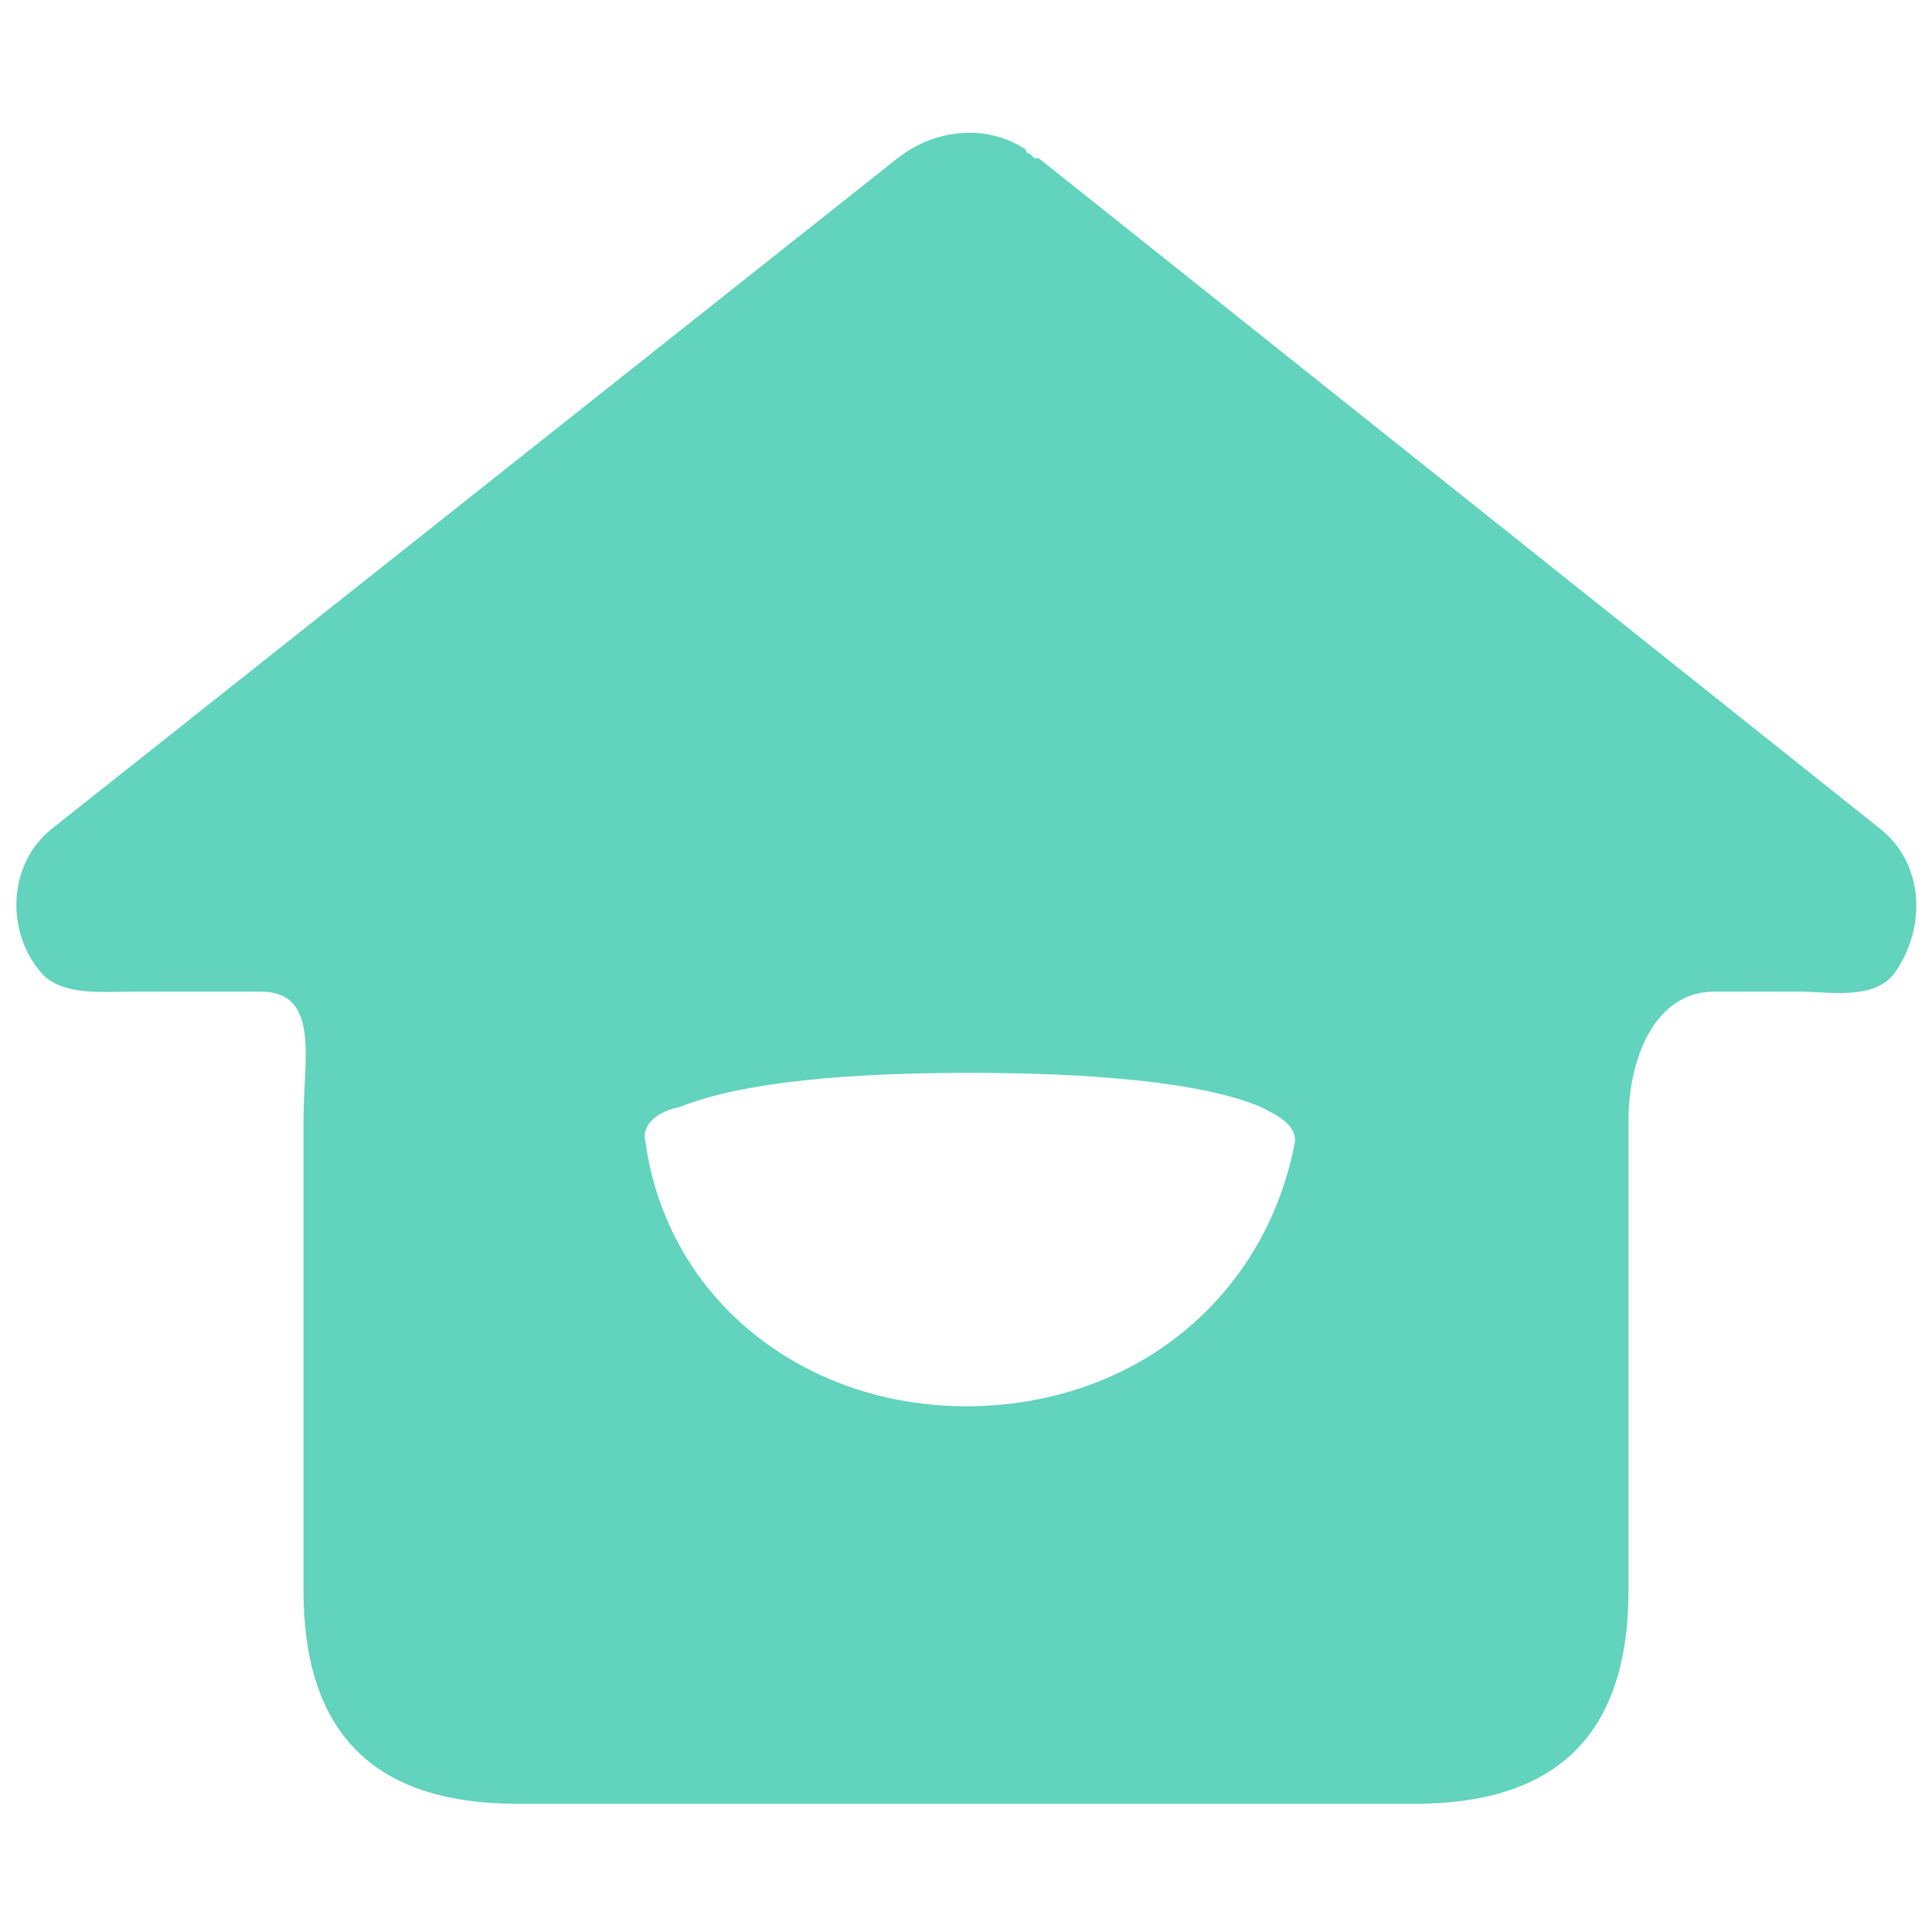 <?xml version="1.0" standalone="no"?><!DOCTYPE svg PUBLIC "-//W3C//DTD SVG 1.1//EN" "http://www.w3.org/Graphics/SVG/1.1/DTD/svg11.dtd"><svg t="1597245720865" class="icon" viewBox="0 0 1024 1024" version="1.1" xmlns="http://www.w3.org/2000/svg" p-id="31270" xmlns:xlink="http://www.w3.org/1999/xlink" width="200" height="200"><defs><style type="text/css"></style></defs><path d="M996.814 439.504L550.513 83.823h-2.265l-2.265-2.265s-2.265 0-2.265-2.265c-20.389-13.593-47.575-11.327-67.965 4.531L27.186 439.504c-22.655 18.124-24.92 54.372-4.531 77.027 11.327 11.327 31.717 9.062 47.575 9.062h67.965c31.717 0 22.655 36.248 22.655 67.965v249.204c0 74.761 36.248 113.274 113.274 113.274h475.752c77.027 0 113.274-38.513 113.274-113.274v-249.204c0-31.717 13.593-67.965 45.31-67.965h45.31c15.858 0 38.513 4.531 49.841-9.062 18.124-24.92 15.858-58.903-6.796-77.027zM512 745.345c-86.088 0-158.584-56.637-169.912-140.46-2.265-9.062 6.796-15.858 18.124-18.124 33.982-13.593 90.619-18.124 154.053-18.124 61.168 0 122.336 4.531 154.053 18.124 9.062 4.531 18.124 9.062 18.124 18.124-15.858 83.823-86.088 140.46-174.442 140.46z" fill="#62D3BC" p-id="31271"></path></svg>